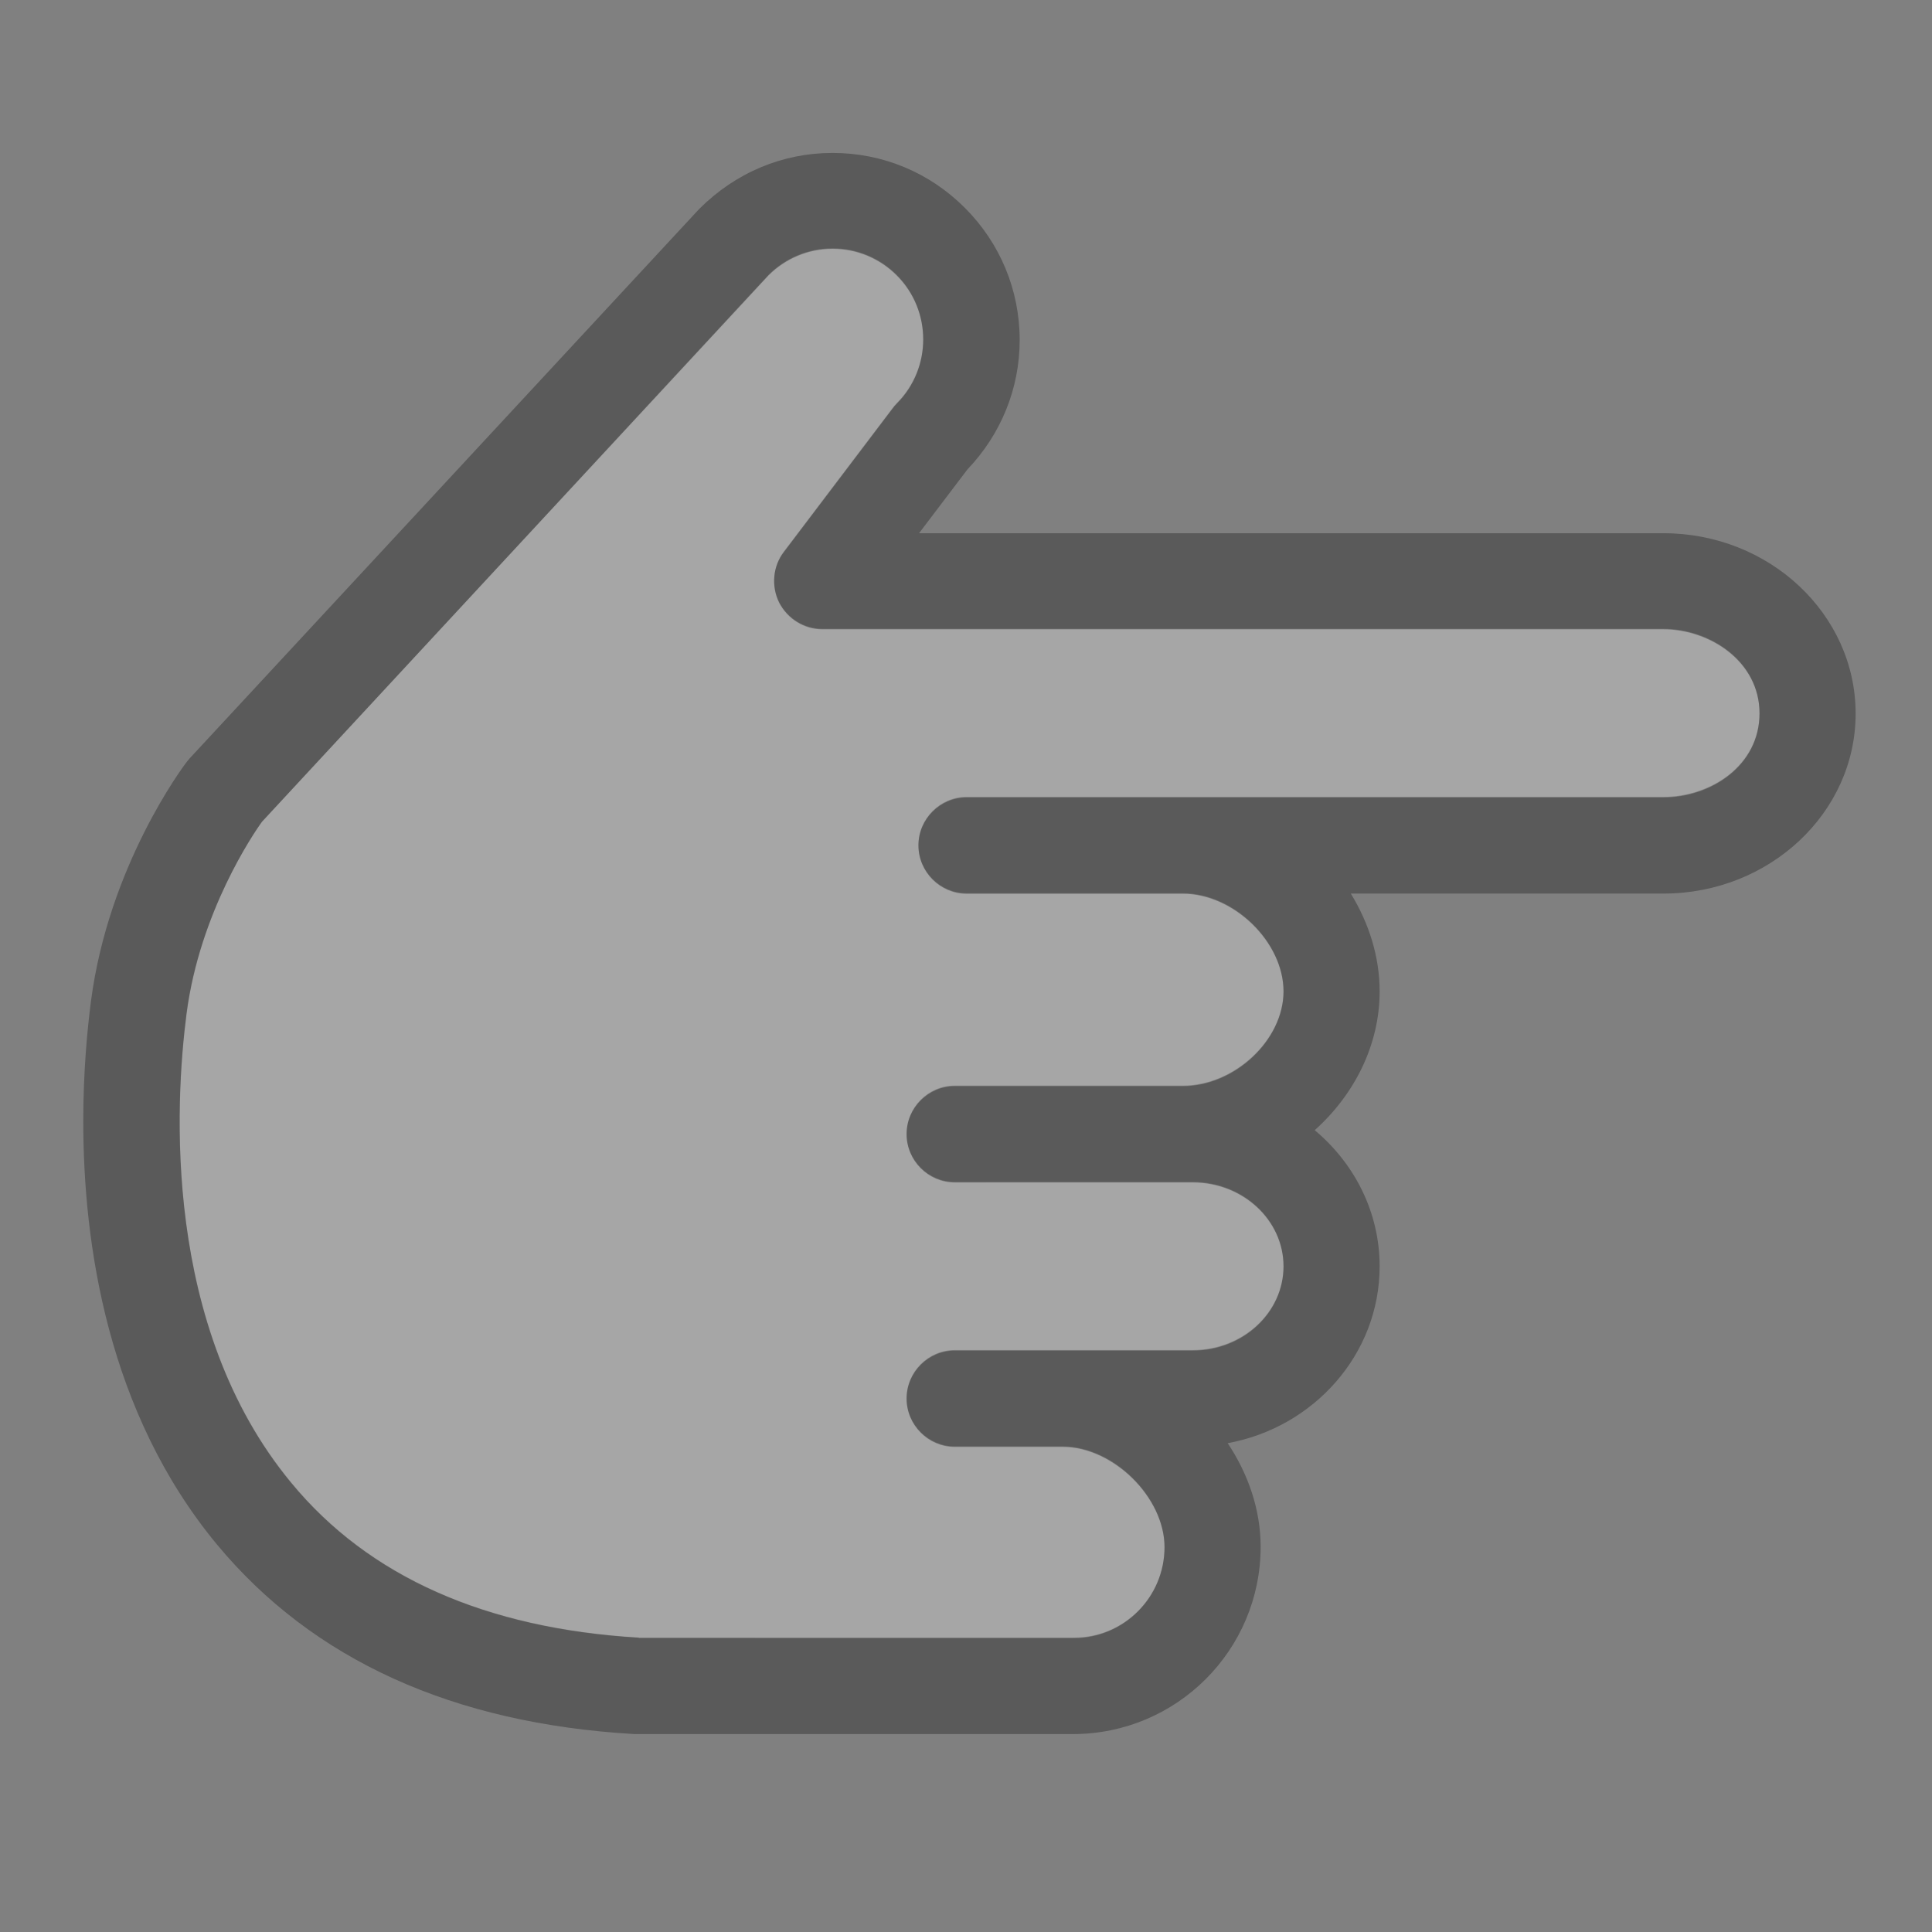 <?xml version="1.0" encoding="utf-8"?>
<!-- Generator: Adobe Illustrator 26.3.1, SVG Export Plug-In . SVG Version: 6.00 Build 0)  -->
<svg version="1.1" id="Calque_1" xmlns="http://www.w3.org/2000/svg" xmlns:xlink="http://www.w3.org/1999/xlink" x="0px" y="0px"
	 width="979px" height="979px" viewBox="0 0 979 979" style="enable-background:new 0 0 979 979;" xml:space="preserve">
<rect x="0" y="0" width="979" height="979" fill="#808080" stroke="none"/>
<style type="text/css">
	.st0{opacity:0.3;fill:none;}
	.st1{opacity:0.3;fill:#FFFFFF;}
	.st2{opacity:0.3;}
</style>
<rect x="30.2" y="34.9" class="st0" width="917.5" height="908.4"/>
<rect y="0.1" class="st0" width="977.9" height="977.9"/>
<path class="st1" d="M590.1,783.8c0-25.2-26-50.9-51.6-50.9H502h-18.2c-13.4,0-24.4-11-24.4-24.4s11-24.4,24.4-24.4h120.6
	c25.4,0,46-19.1,46-42.6s-20.7-42.6-46-42.6H483.8c-13.4,0-24.4-11-24.4-24.4s11-24.4,24.4-24.4h115.6c26.2,0,51-23.3,51-47.9
	c0-25.1-25.3-49.6-51-49.6H489.8c-13.4,0-24.4-11-24.4-24.4s11-24.4,24.4-24.4h353.1c24,0,48.7-16,48.7-42.5
	c0-26.4-25.3-42.7-48.7-42.7H416.7c-9.2,0-17.6-5.2-21.9-13.5c-4-8.3-3.2-18.3,2.4-25.6l55-72.6c0.7-1,1.5-1.8,2.2-2.6
	c17.9-17.9,17.9-47.1,0-65l0,0c-8.6-8.6-20.2-13.5-32.5-13.5s-23.9,4.9-32.5,13.5L132.8,416.4c-4.3,5.8-31.5,45.8-38.2,97.1
	c-5.9,45.2-12.5,158.8,53.1,237.9c39.2,47.5,98.5,73.8,176.1,78.4h220.4C569.6,829.9,590.1,809.2,590.1,783.8z"/>
<path class="st2" d="M638.8,783.8c0-18.8-6.3-36.9-16.7-52.5c43.8-8,77-45.2,77-89.6c0-27.5-12.8-52.2-32.9-69
	c20-17.9,32.9-43.1,32.9-70.3c0-17.8-5.5-34.7-14.6-49.6h158.4c53.7,0,97.4-40.9,97.4-91.2c0-50.4-43.7-91.4-97.4-91.4H465.7
	l24.5-32.3c17-17.8,26.5-41,26.5-65.6c0-25.3-9.9-49.1-27.8-67s-41.6-27.8-67-27.8c-25.3,0-49.1,9.9-67.6,28.4L96.1,384.3
	c-0.5,0.6-1,1.2-1.5,1.8c-1.6,2.1-39.5,52.4-48.5,121.2c-1.9,14.7-3.9,35.9-3.9,60.8c0,62.1,12.2,147.5,67.8,214.6
	c48.5,58.4,119.6,90.7,211.5,96h1.3h221.1C596.3,878.6,638.8,836.1,638.8,783.8z M323.7,829.9c-77.6-4.6-136.9-30.9-176.1-78.4
	c-65.6-79.2-58.9-192.8-53.1-238c6.7-51.3,34-91.2,38.2-97.1l256.7-276.8c8.6-8.6,20.2-13.5,32.5-13.5s23.9,4.9,32.5,13.5l0,0
	c17.9,17.9,17.9,47.1,0,65c-0.7,0.7-1.5,1.6-2.2,2.6l-55,72.6c-5.6,7.3-6.5,17.3-2.4,25.6c4.3,8.3,12.7,13.5,21.9,13.5h426.2
	c23.4,0,48.7,16.3,48.7,42.7c0,26.5-24.7,42.5-48.7,42.5H489.8c-13.4,0-24.4,11-24.4,24.4s11,24.4,24.4,24.4h109.6
	c25.7,0,51,24.5,51,49.6c0,24.6-24.8,47.9-51,47.9H483.8c-13.4,0-24.4,11-24.4,24.4s11,24.4,24.4,24.4h120.6c25.3,0,46,19.1,46,42.6
	s-20.6,42.6-46,42.6H483.8c-13.4,0-24.4,11-24.4,24.4s11,24.4,24.4,24.4H502h36.5c25.6,0,51.6,25.7,51.6,50.9c0,25.3-20.6,46-46,46
	H323.7V829.9z"/>
</svg>
